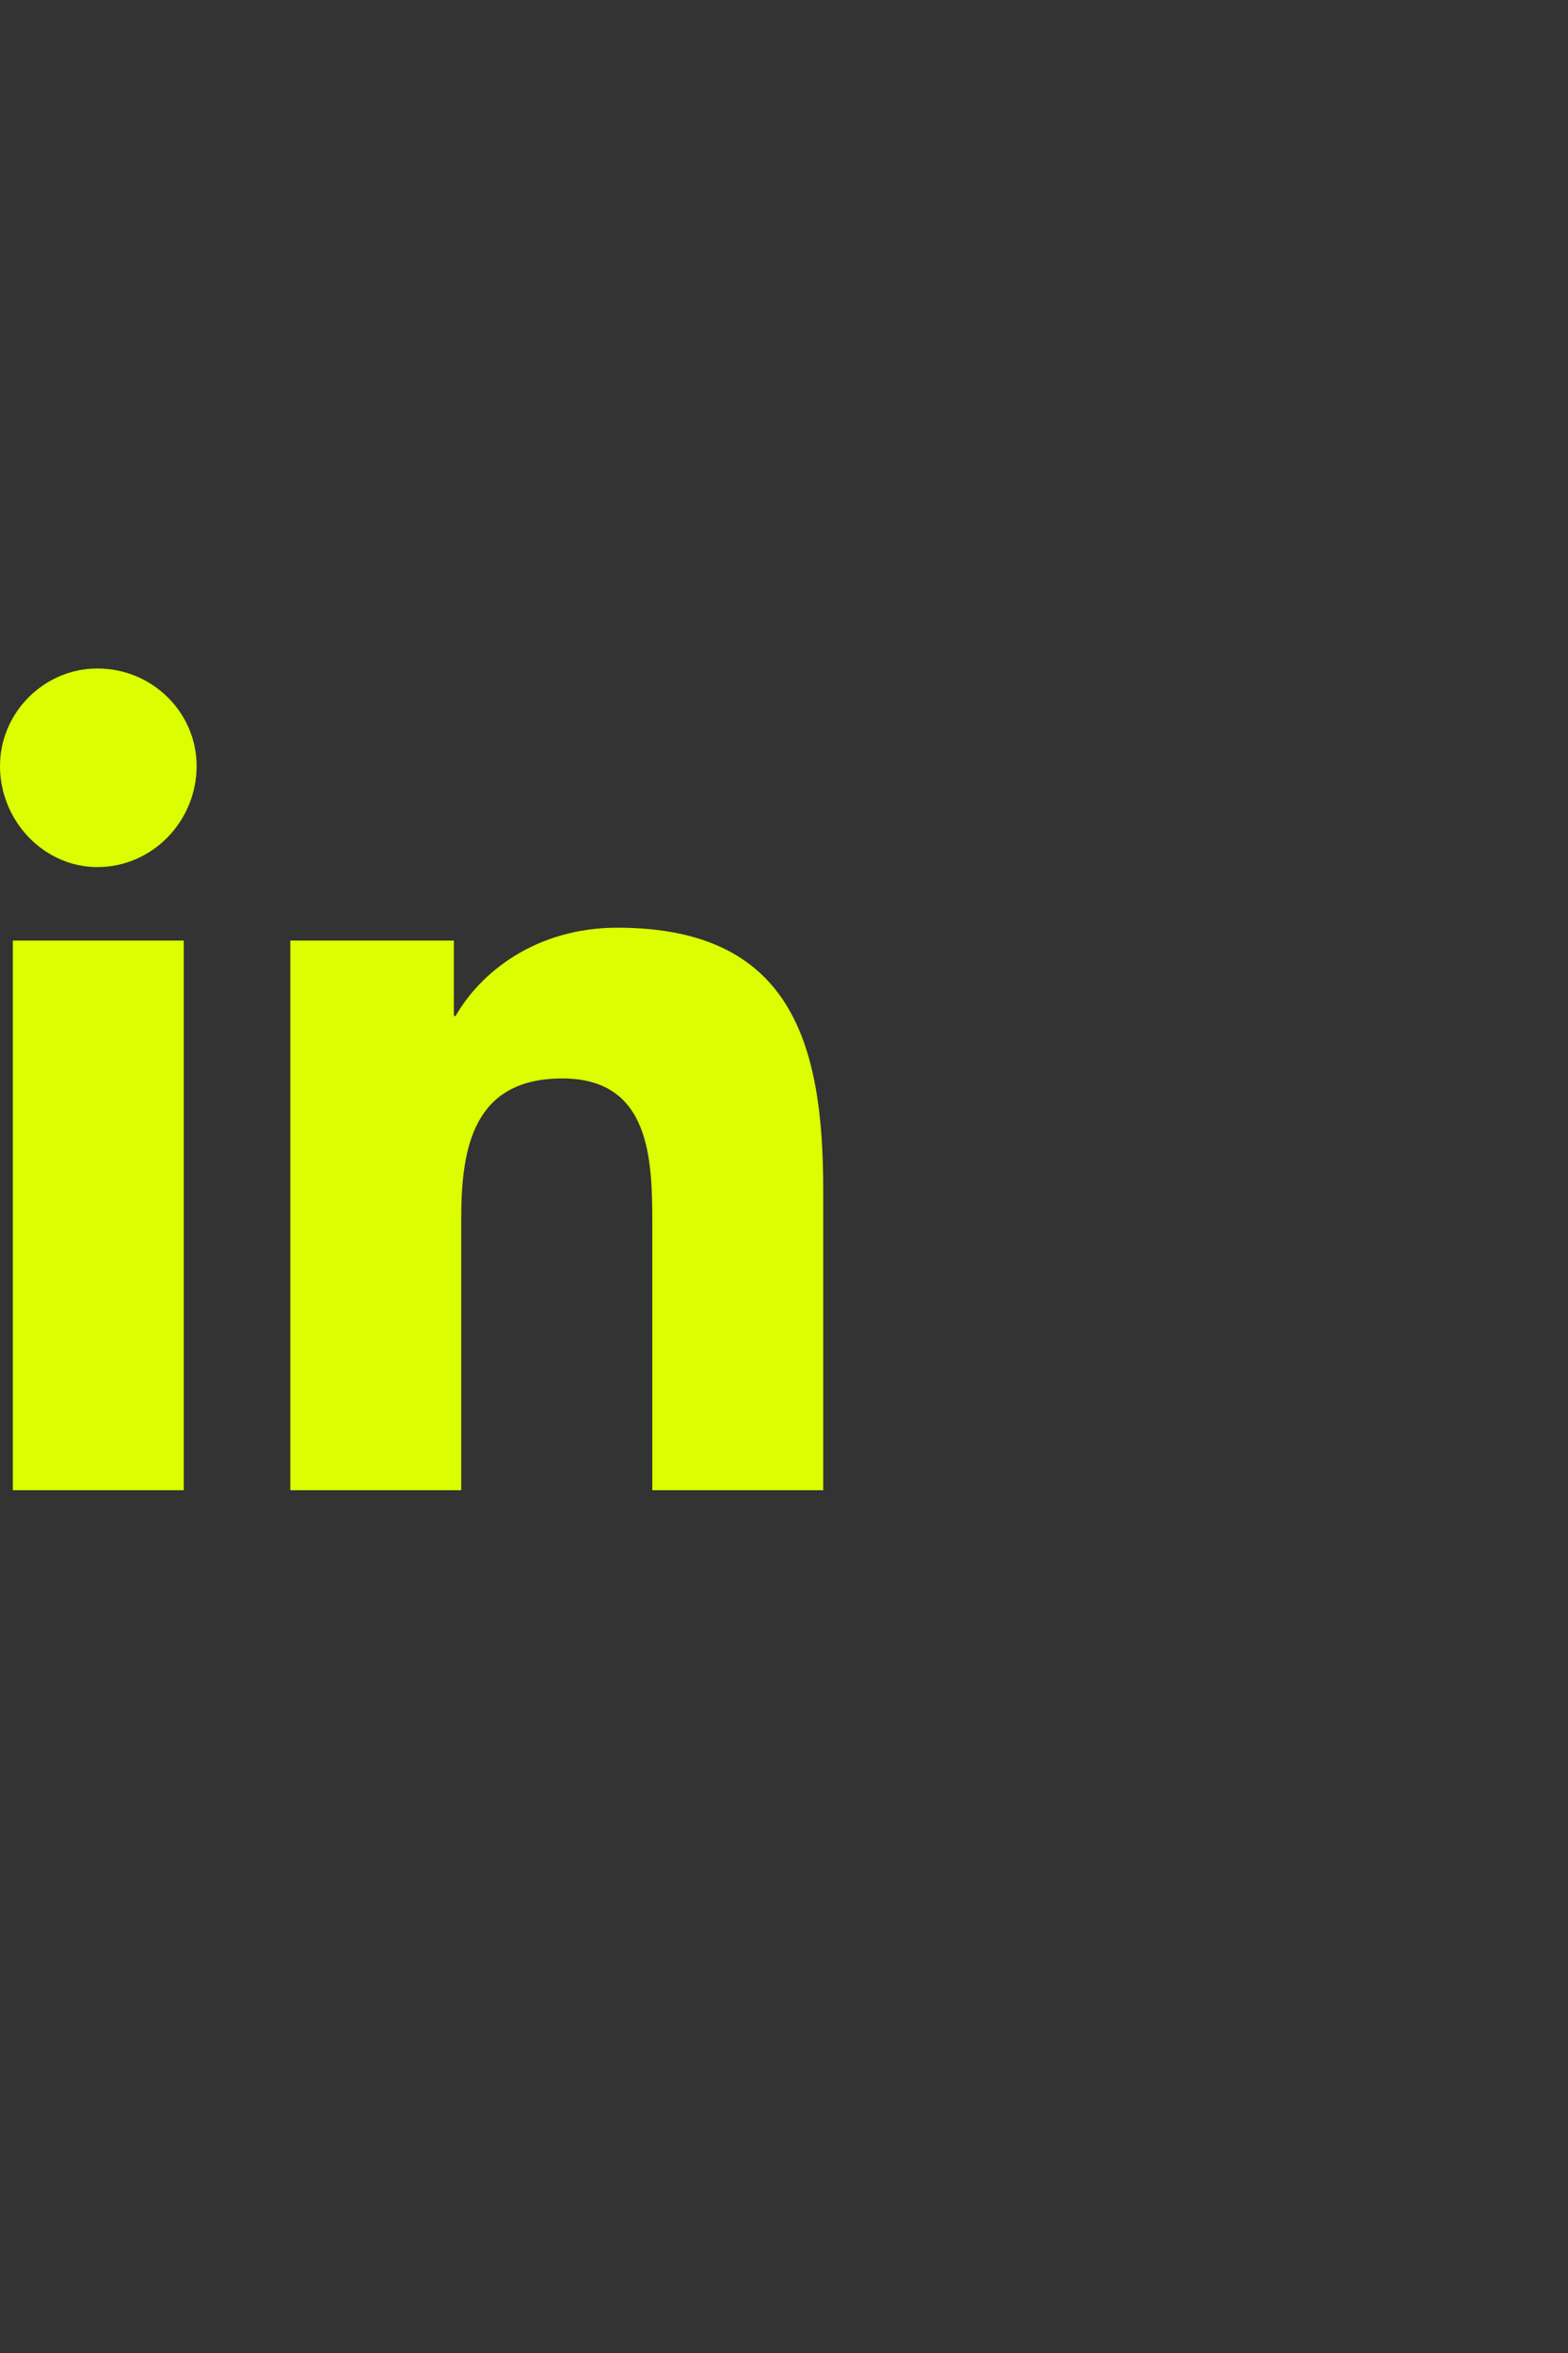 <svg width="20" height="30" viewBox="0 0 20 30" fill="none" xmlns="http://www.w3.org/2000/svg">
<rect x="0" y="0" width="20" height="30" fill="#333333" stroke="none"/>
<path d="M2.344 19V11.992H0.164V19H2.344ZM1.242 11.055C1.945 11.055 2.508 10.469 2.508 9.766C2.508 9.086 1.945 8.523 1.242 8.523C0.562 8.523 0 9.086 0 9.766C0 10.469 0.562 11.055 1.242 11.055ZM10.477 19H10.5V15.156C10.5 13.281 10.078 11.828 7.875 11.828C6.82 11.828 6.117 12.414 5.812 12.953H5.789V11.992H3.703V19H5.883V15.531C5.883 14.617 6.047 13.75 7.172 13.75C8.297 13.75 8.32 14.781 8.32 15.602V19H10.477Z" fill="#DBFF00"/>
</svg>
